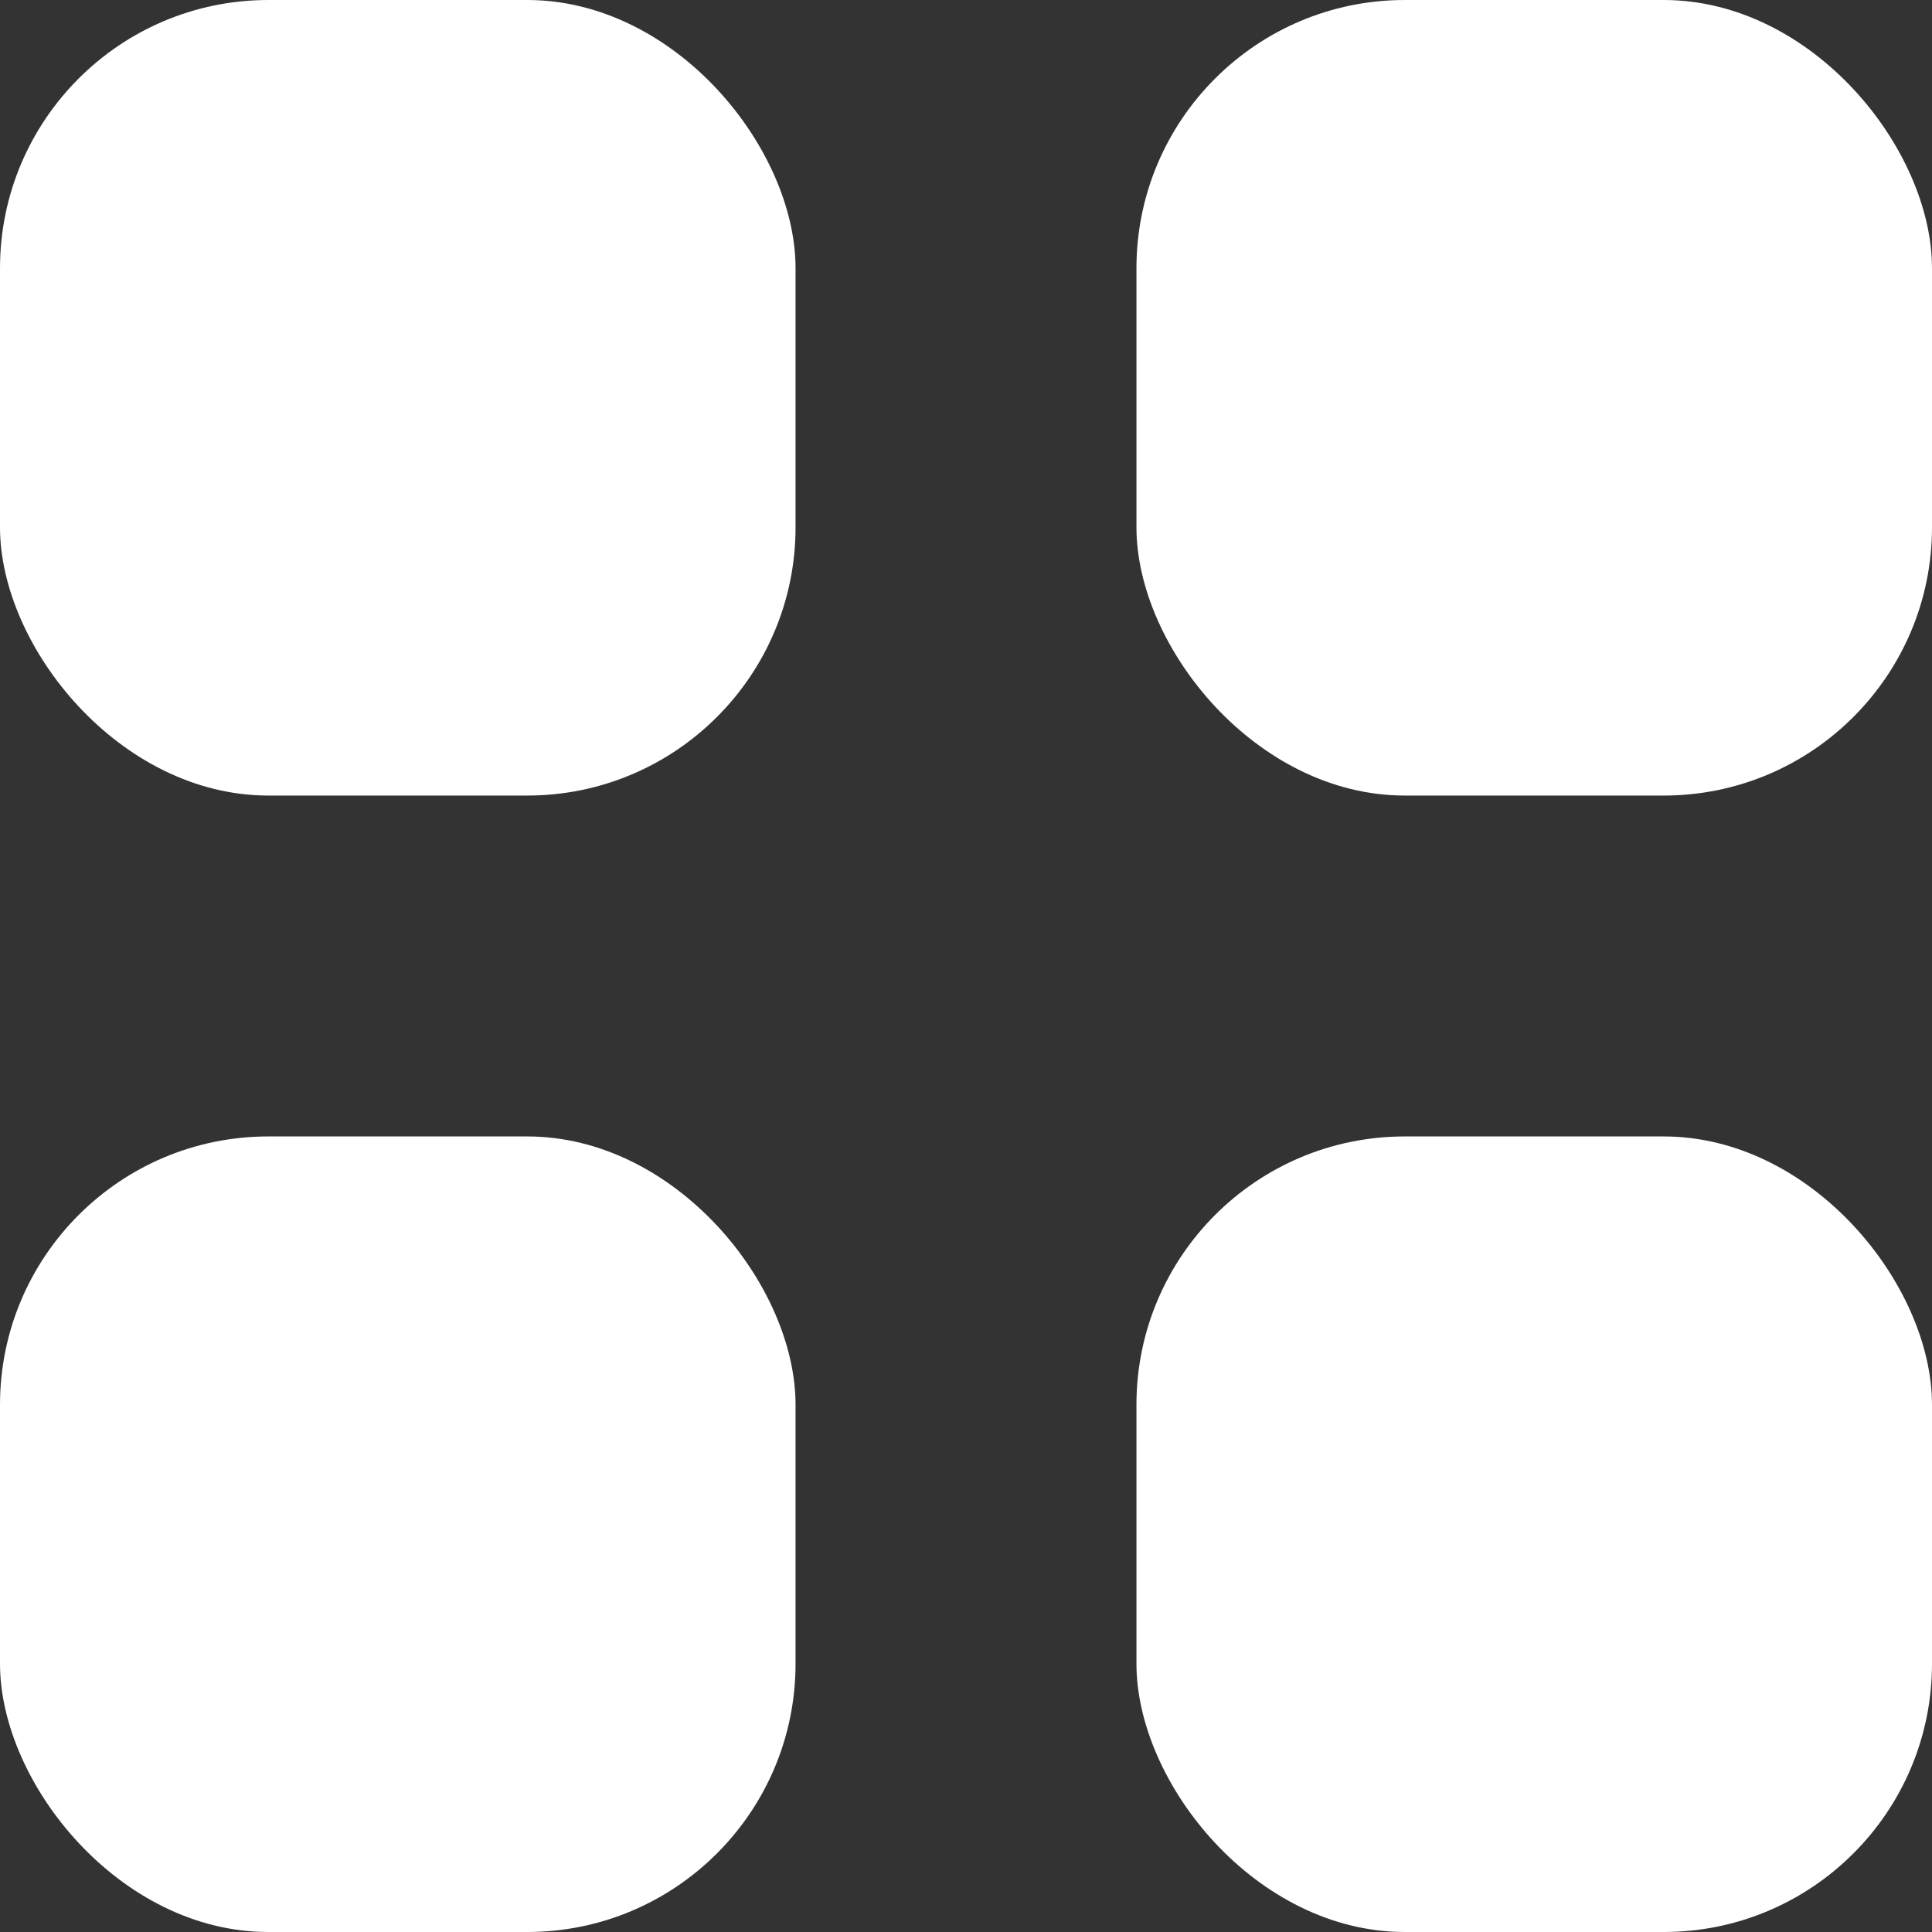<svg width="18" height="18" viewBox="0 0 18 18" fill="none" xmlns="http://www.w3.org/2000/svg">
<rect x="0" y="0" width="18" height="18" fill="#333333" stroke="none"/>
<mask id="mask0_207_1015" style="mask-type:alpha" maskUnits="userSpaceOnUse" x="-3" y="-3" width="24" height="24">
<rect x="-3" y="-3" width="24" height="24" fill="#C4C4C4"/>
</mask>
<g mask="url(#mask0_207_1015)">
<rect width="7.412" height="7.412" rx="2.5" fill="white"/>
<rect y="10.588" width="7.412" height="7.412" rx="2.5" fill="white"/>
<rect x="10.588" width="7.412" height="7.412" rx="2.5" fill="white"/>
<rect x="10.588" y="10.588" width="7.412" height="7.412" rx="2.5" fill="white"/>
</g>
</svg>
